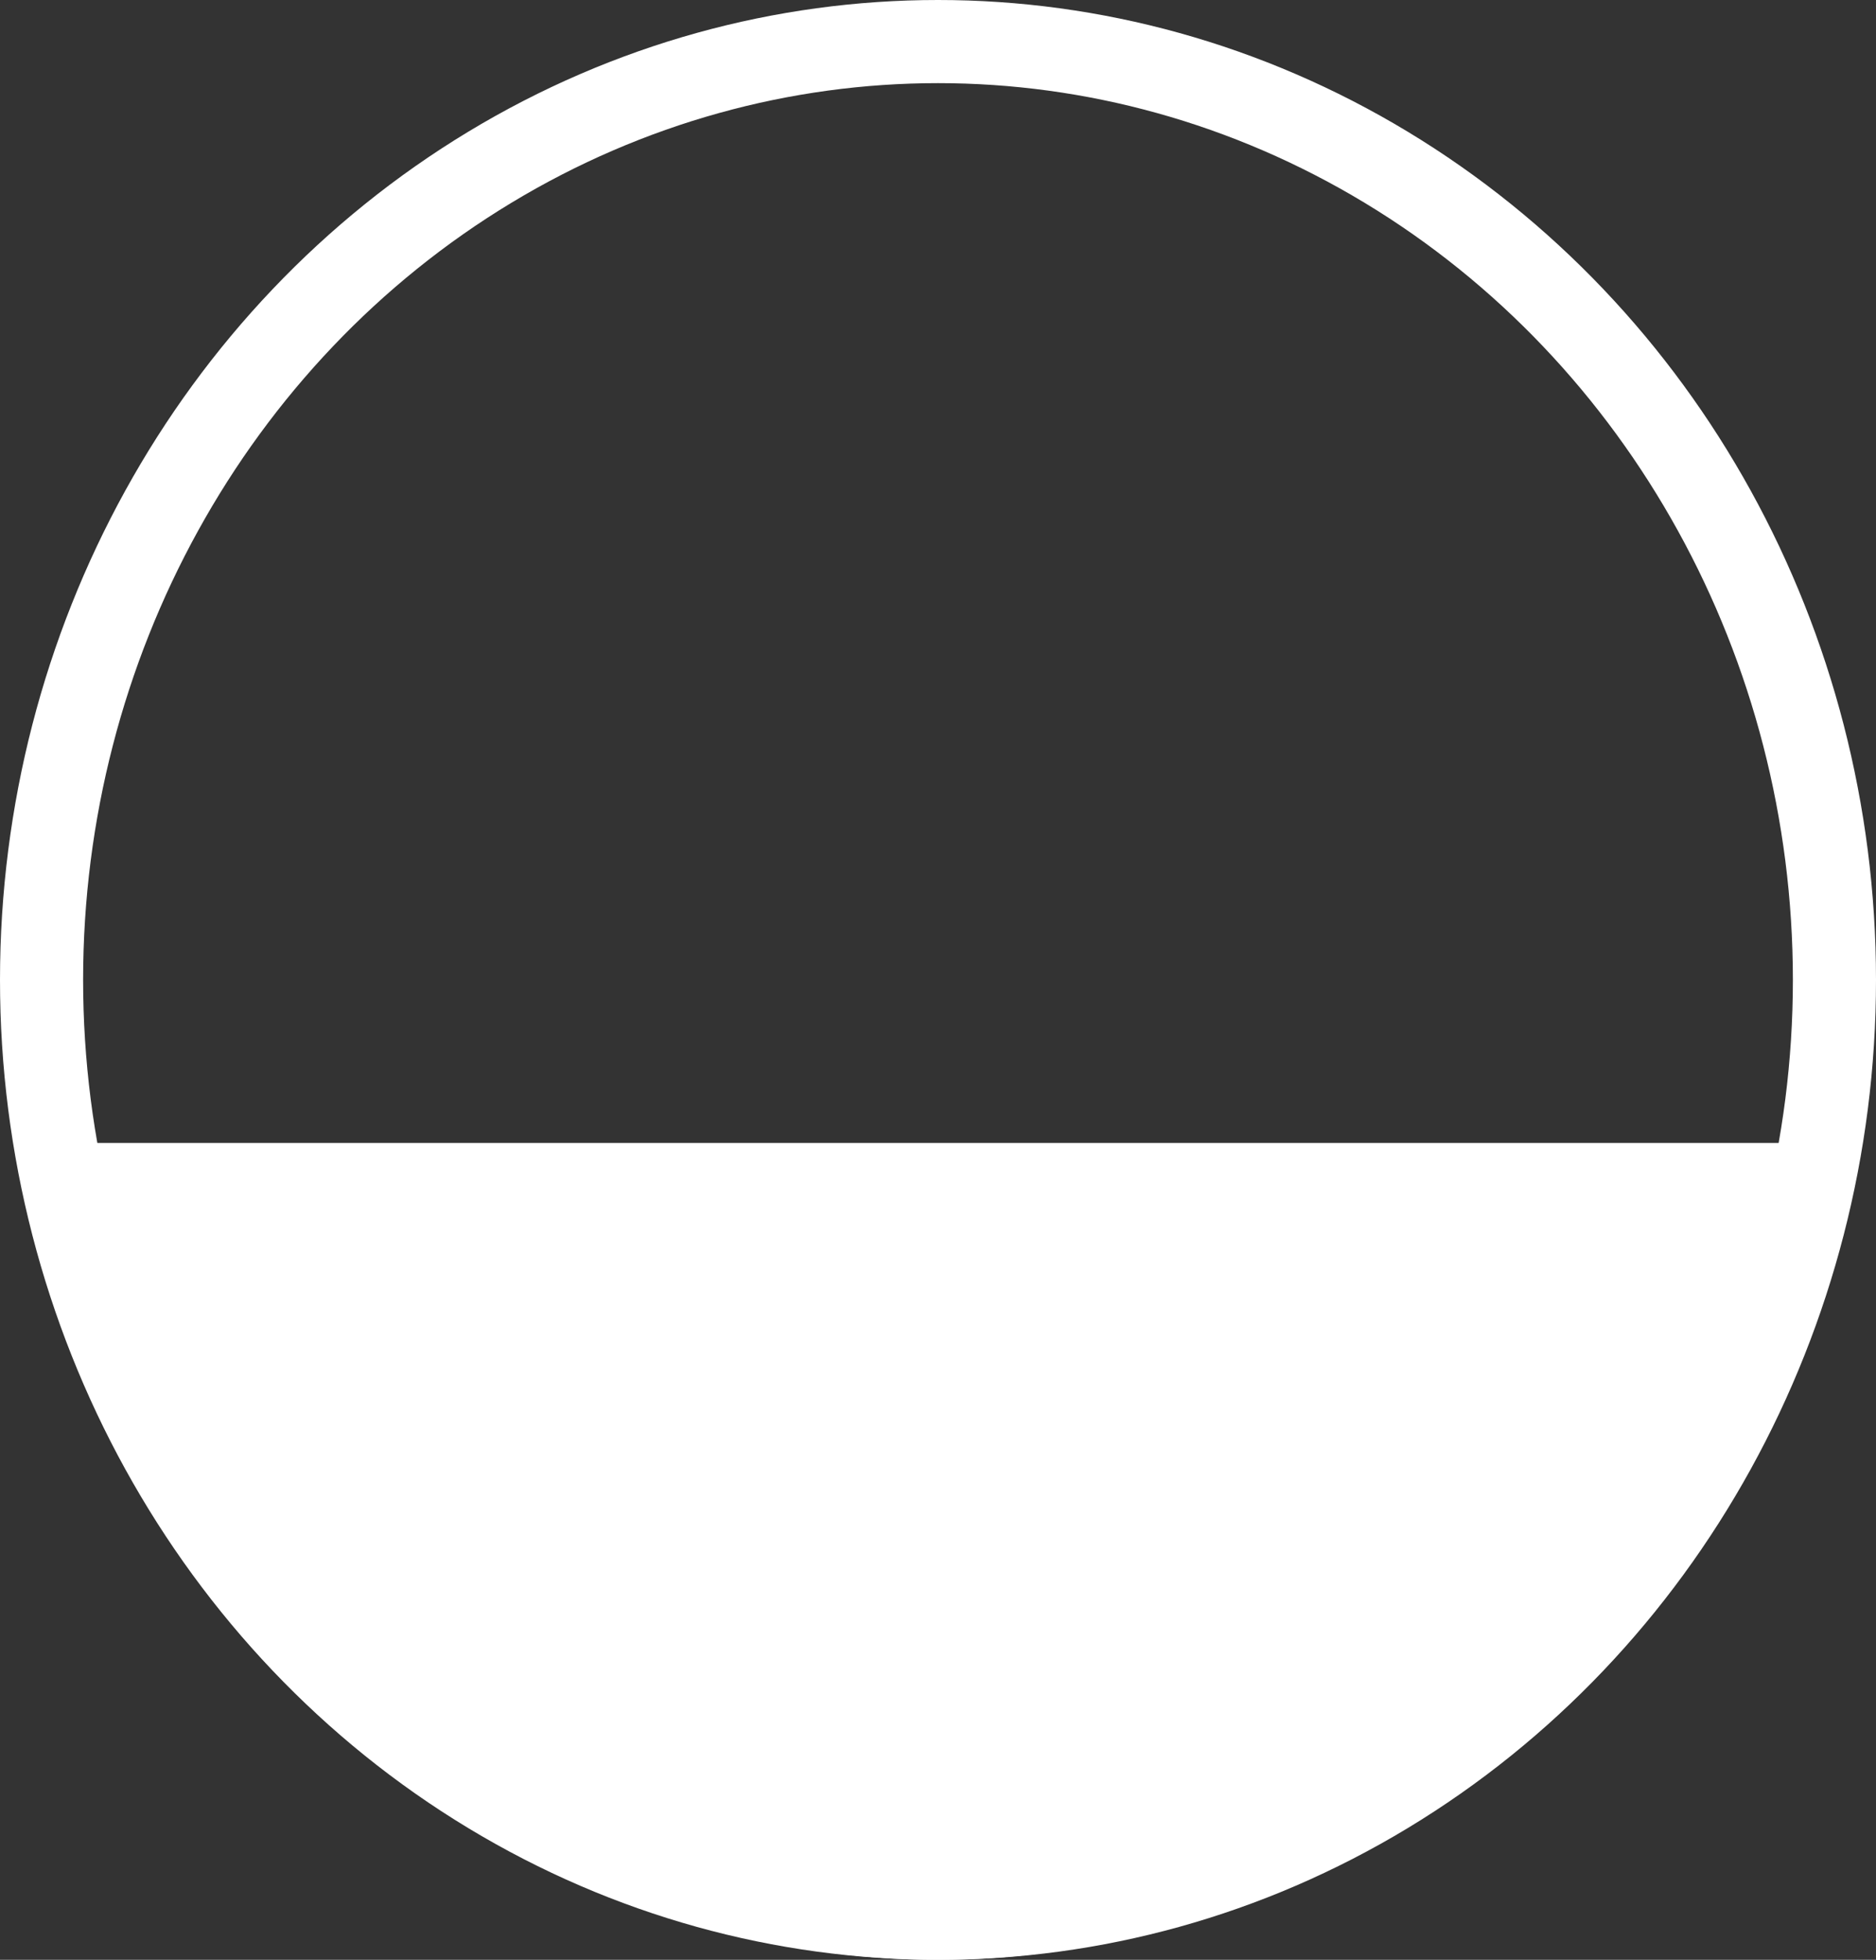 <svg xmlns="http://www.w3.org/2000/svg" width="158" height="165" viewBox="0 0 158 165">
  <rect x="0" y="0" width="158" height="165" fill="#333333" stroke="none"/>
  <g id="Groupe_10" data-name="Groupe 10" transform="translate(-881 -1238)">
    <g id="Ellipse_3" data-name="Ellipse 3" transform="translate(881 1238)" fill="none" stroke="#fff" stroke-width="7">
      <ellipse cx="79" cy="82.5" rx="79" ry="82.5" stroke="none"/>
      <ellipse cx="79" cy="82.5" rx="75.5" ry="79" fill="none"/>
    </g>
    <path id="Soustraction_2" data-name="Soustraction 2" d="M76.584,68.773a69.353,69.353,0,0,1-26.32-5.187A76.308,76.308,0,0,1,27.7,49.21,88.106,88.106,0,0,1,10.432,27.422,98.241,98.241,0,0,1,0,0H153.168a98.239,98.239,0,0,1-10.432,27.422A88.1,88.1,0,0,1,125.468,49.21,76.309,76.309,0,0,1,102.9,63.586,69.353,69.353,0,0,1,76.584,68.773Z" transform="translate(883.416 1334.227)" fill="#fff"/>
  </g>
</svg>
